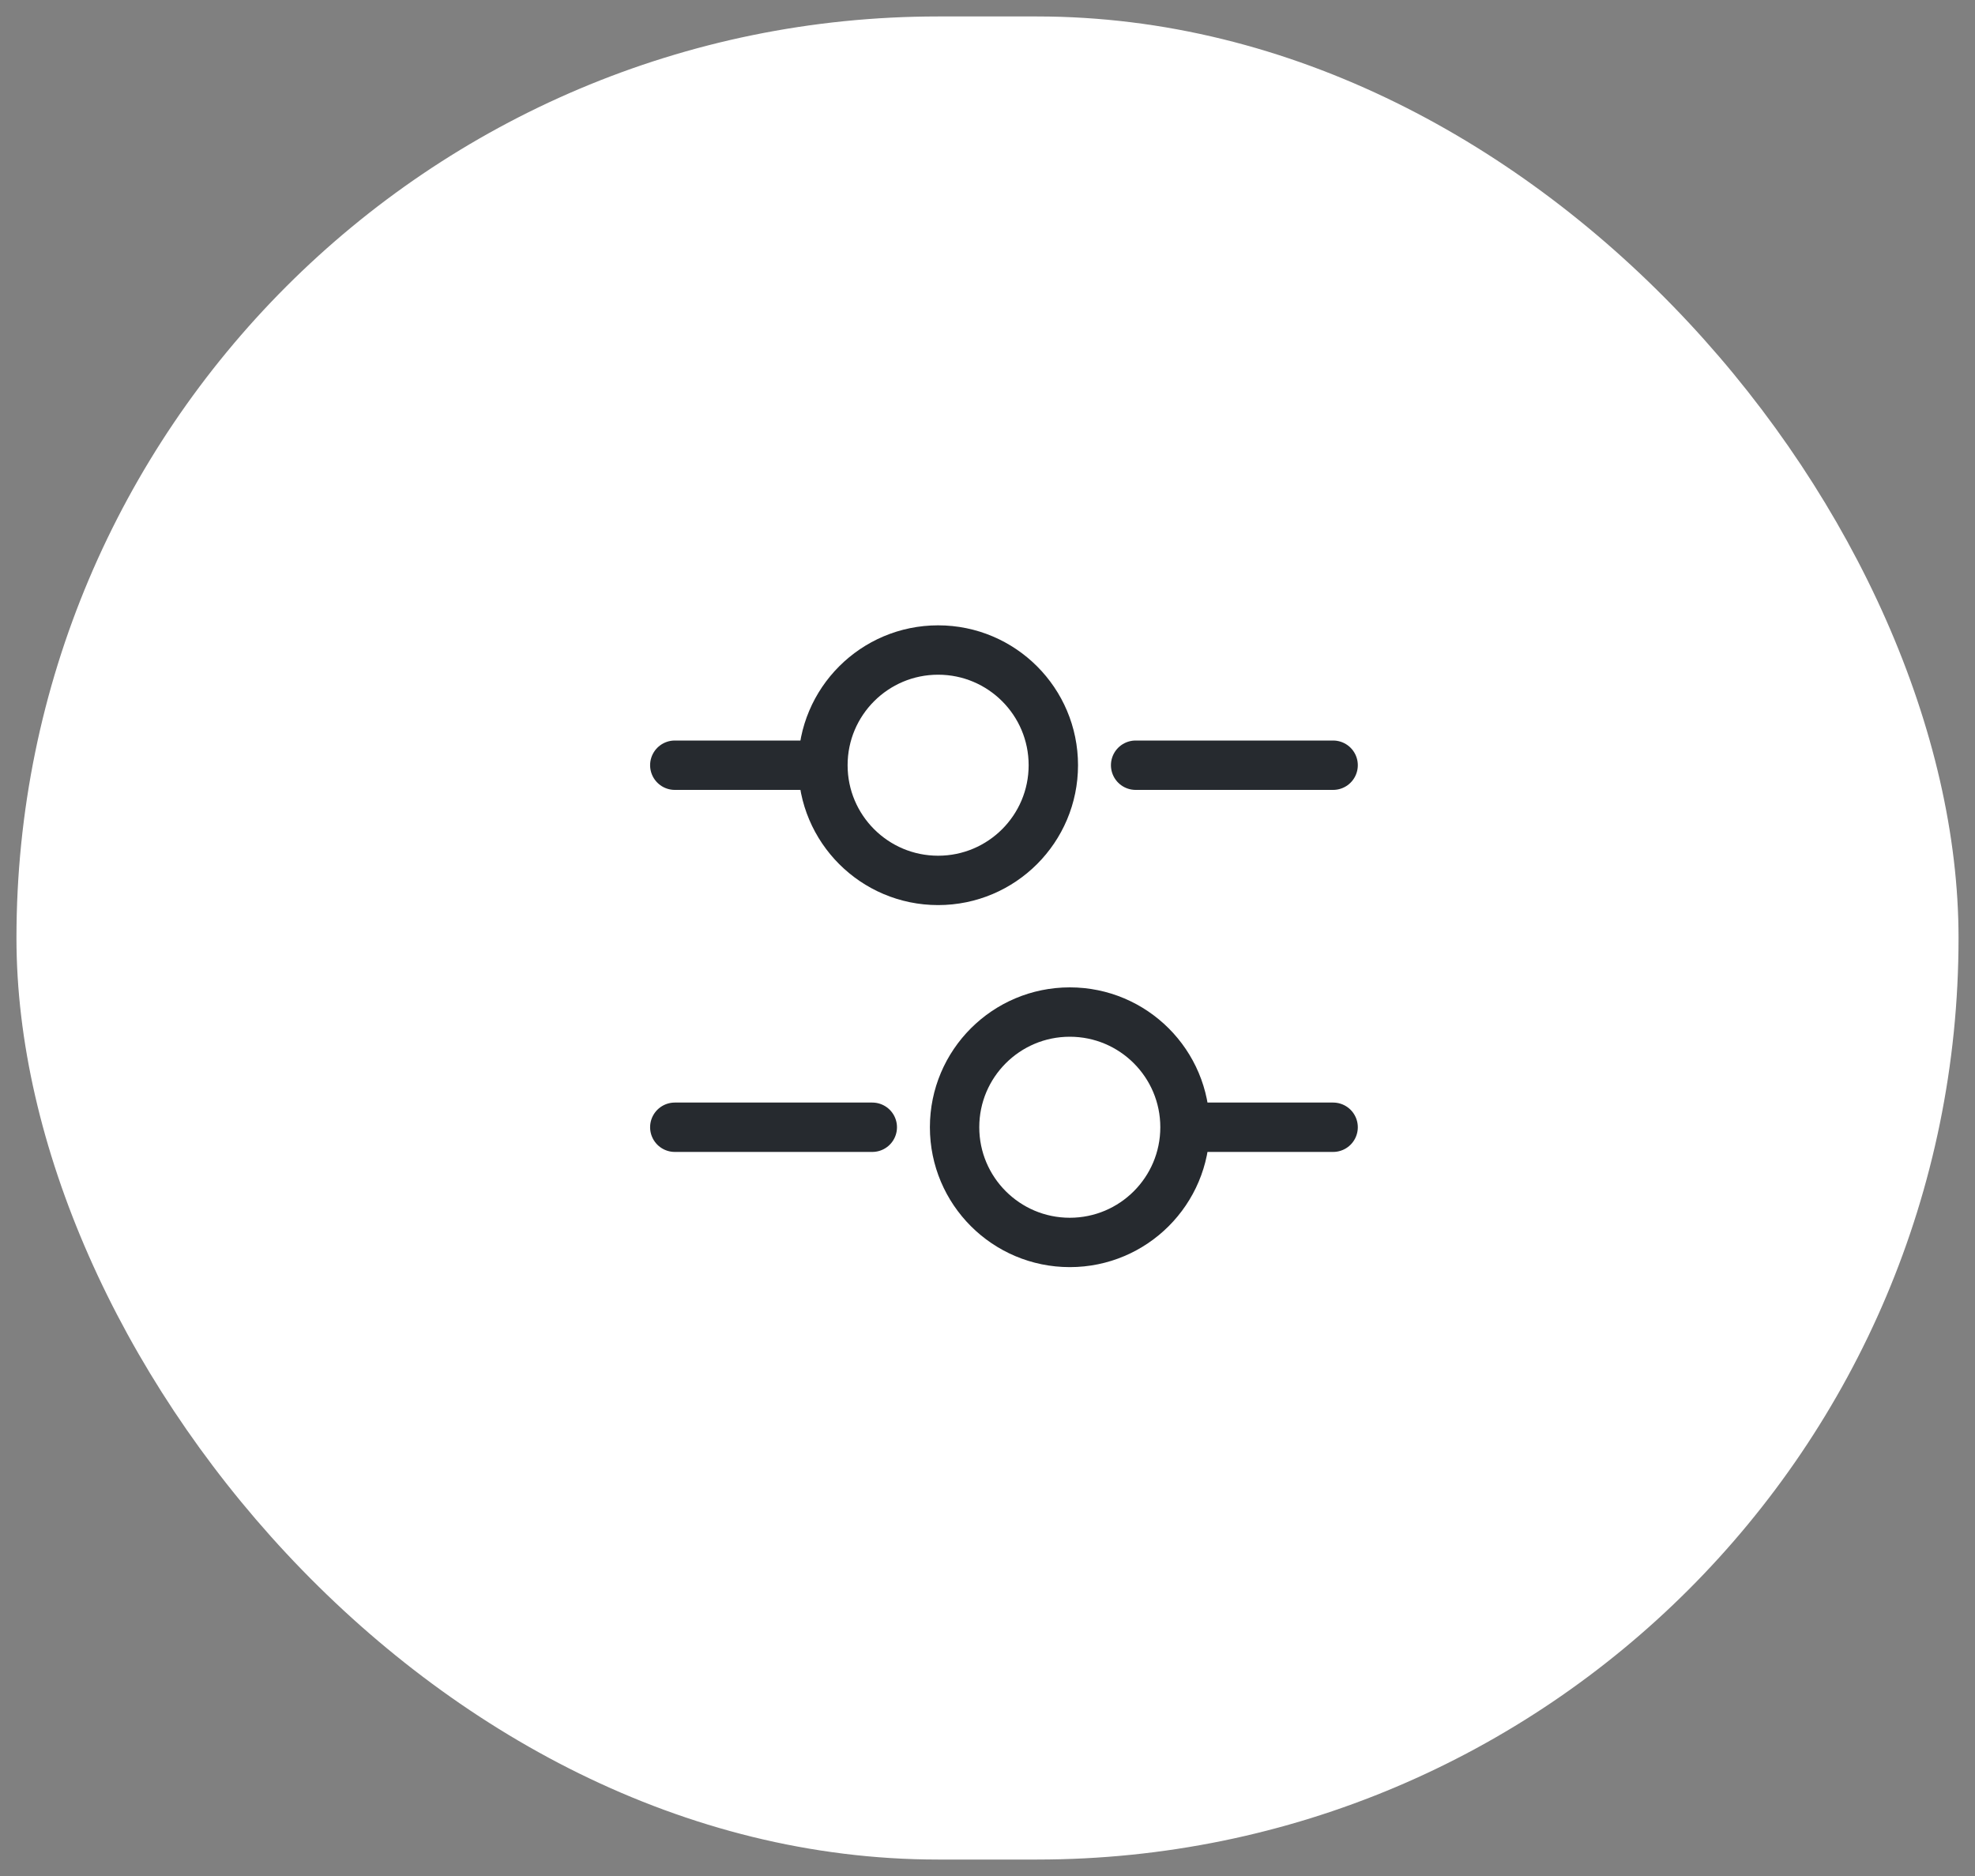 <svg width="60" height="57" viewBox="0 0 60 57" fill="none" xmlns="http://www.w3.org/2000/svg">
<rect x="0" y="0" width="60" height="57" fill="#808080" stroke="none"/>
<rect x="0.5" y="0.5" width="59" height="56" rx="28" fill="white"/>
<path d="M40.5 23.25H34.5" stroke="#262A2F" stroke-width="1.5" stroke-miterlimit="10" stroke-linecap="round" stroke-linejoin="round"/>
<path d="M24.5 23.25H20.5" stroke="#262A2F" stroke-width="1.5" stroke-miterlimit="10" stroke-linecap="round" stroke-linejoin="round"/>
<path d="M28.5 26.75C30.433 26.75 32 25.183 32 23.25C32 21.317 30.433 19.75 28.5 19.75C26.567 19.75 25 21.317 25 23.25C25 25.183 26.567 26.75 28.5 26.75Z" stroke="#262A2F" stroke-width="1.5" stroke-miterlimit="10" stroke-linecap="round" stroke-linejoin="round"/>
<path d="M40.5 34.25H36.5" stroke="#262A2F" stroke-width="1.5" stroke-miterlimit="10" stroke-linecap="round" stroke-linejoin="round"/>
<path d="M26.5 34.25H20.5" stroke="#262A2F" stroke-width="1.5" stroke-miterlimit="10" stroke-linecap="round" stroke-linejoin="round"/>
<path d="M32.5 37.75C34.433 37.75 36 36.183 36 34.25C36 32.317 34.433 30.75 32.5 30.75C30.567 30.75 29 32.317 29 34.25C29 36.183 30.567 37.75 32.5 37.75Z" stroke="#262A2F" stroke-width="1.5" stroke-miterlimit="10" stroke-linecap="round" stroke-linejoin="round"/>
</svg>
